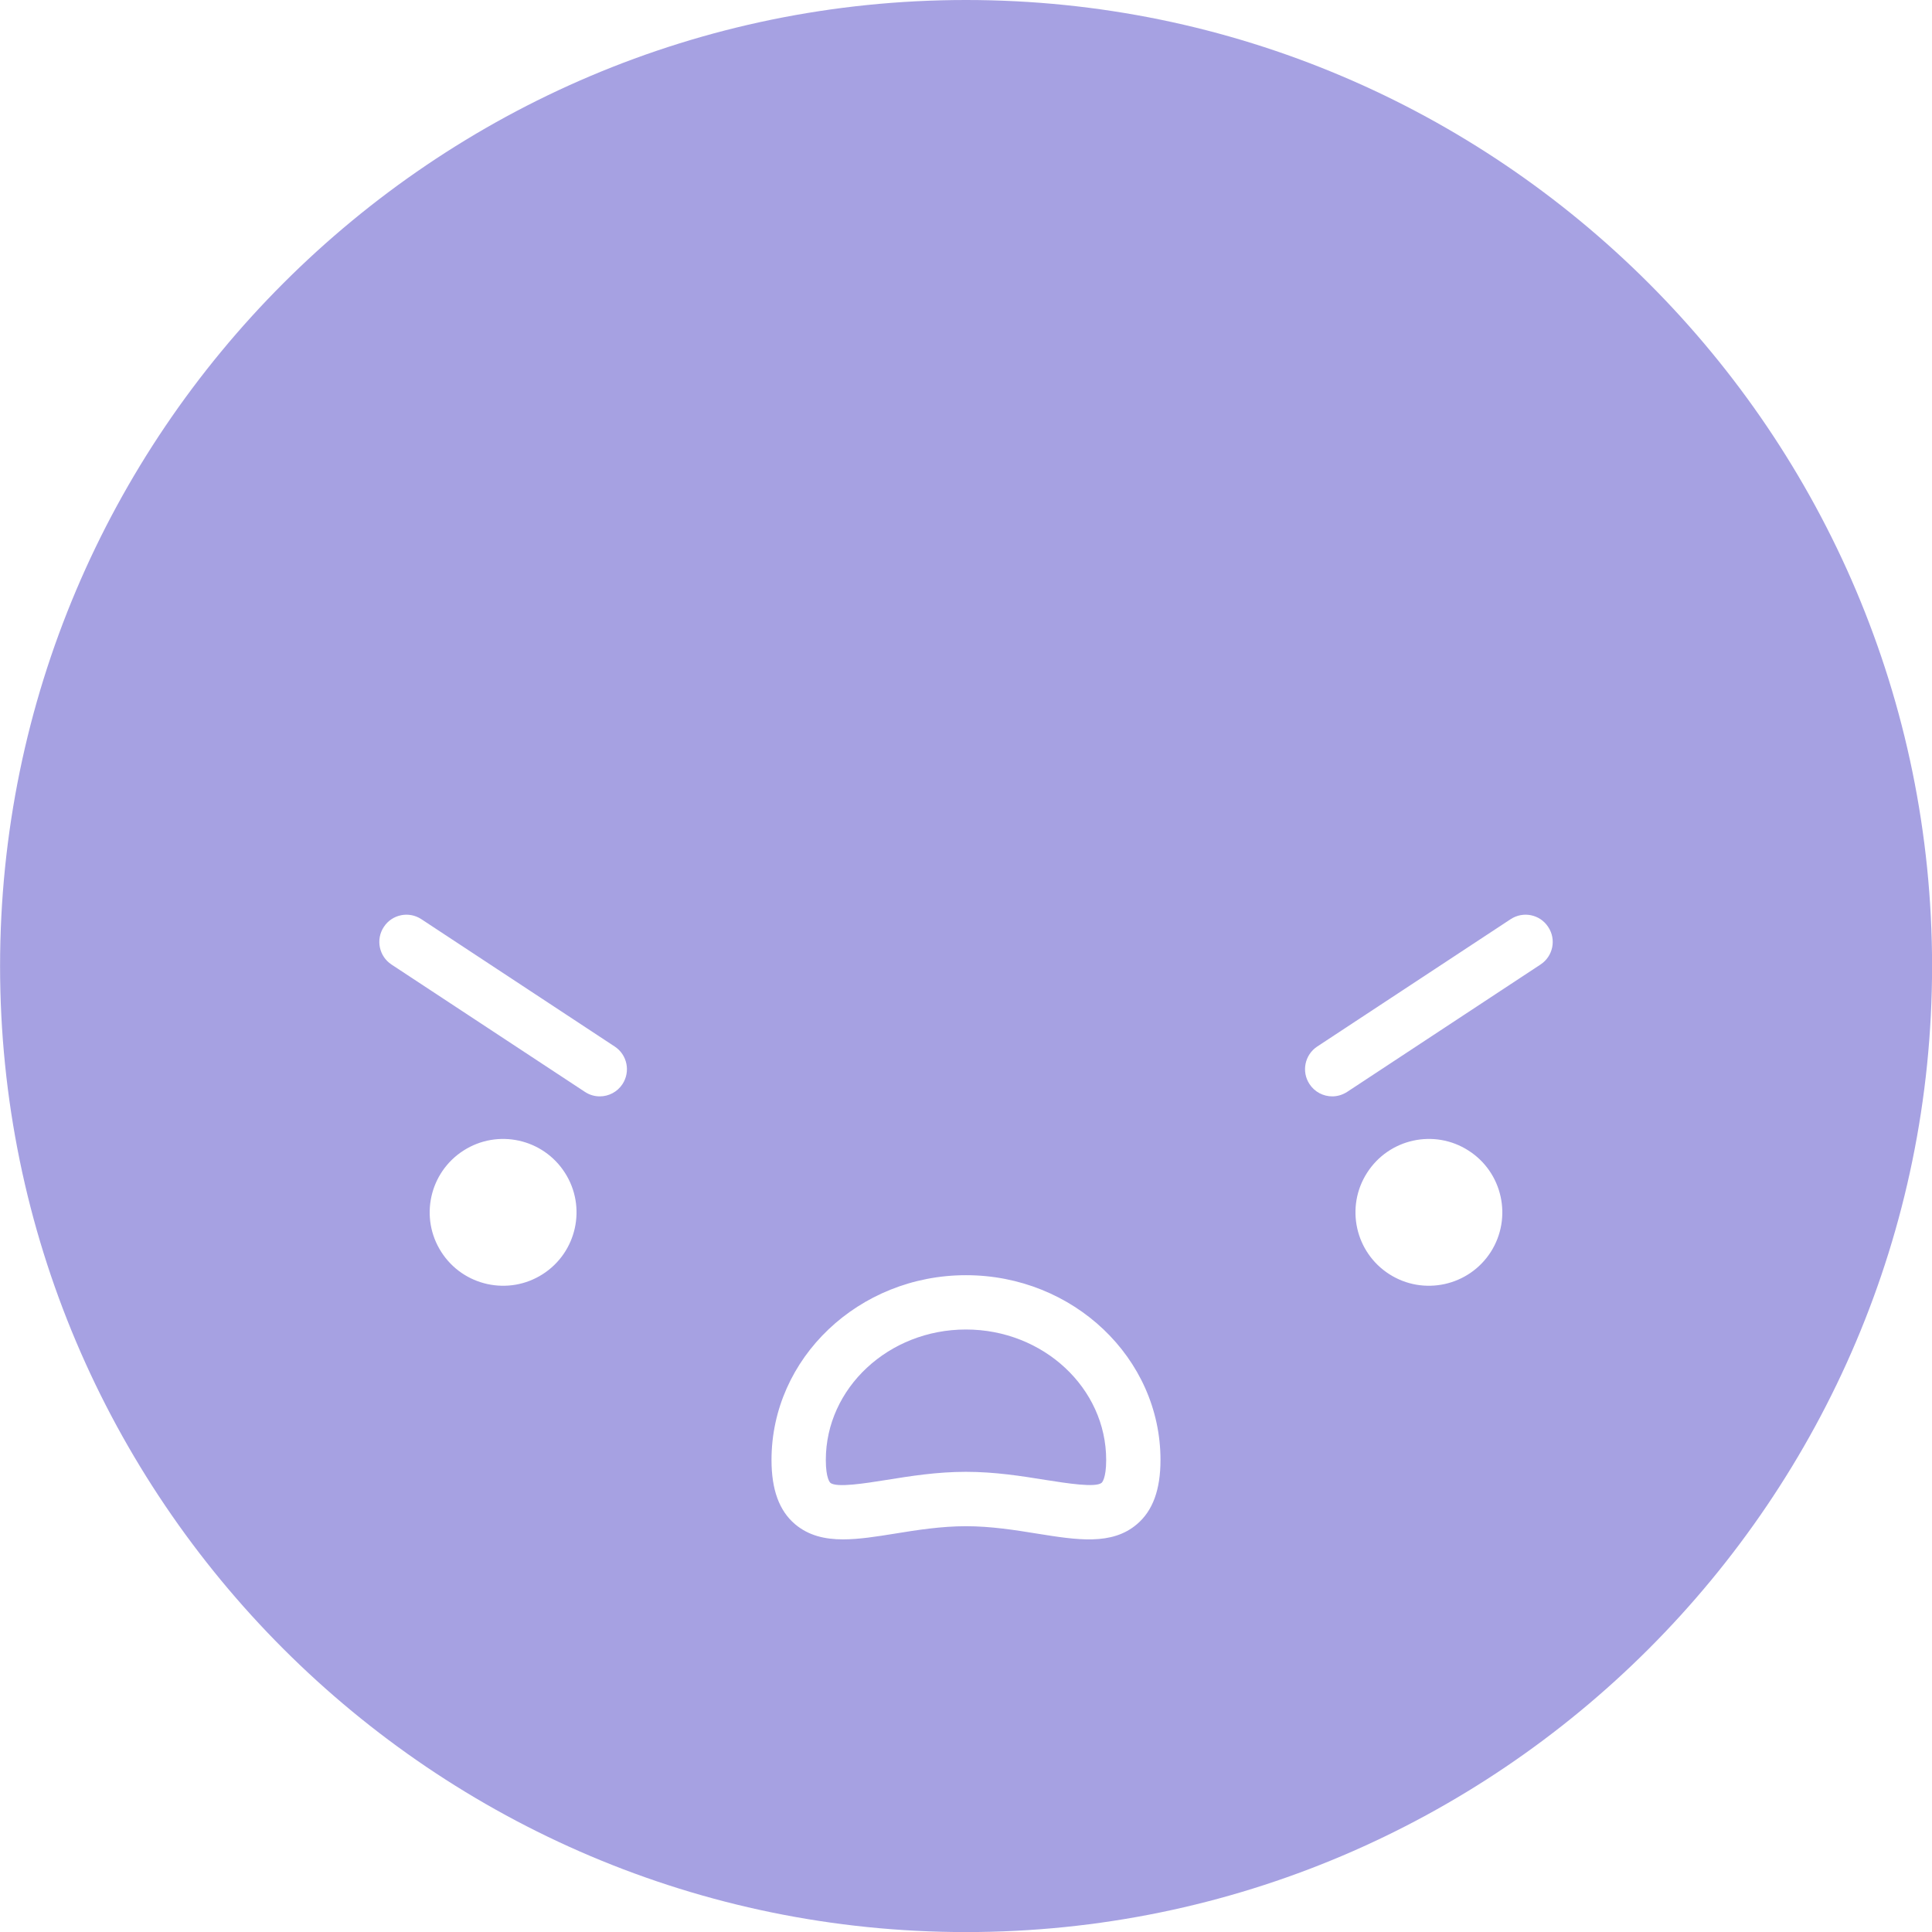 <svg viewBox="0 0 27 27" xmlns="http://www.w3.org/2000/svg" xmlns:xlink="http://www.w3.org/1999/xlink">
  <title>Furious Emoji (Filled)</title>
  <defs>
    <polygon points="0.001 0 27 0 27 27 0.001 27" />
  </defs>
  <g stroke="none" stroke-width="1" fill="none" fill-rule="evenodd">
    <path d="M13.499,18.58 C12.419,18.58 11.541,19.398 11.541,20.403 C11.541,20.666 11.601,20.719 11.604,20.722 C11.688,20.795 12.094,20.729 12.39,20.682 C12.72,20.629 13.092,20.569 13.499,20.569 C13.908,20.569 14.28,20.629 14.61,20.682 C14.905,20.728 15.312,20.794 15.396,20.722 C15.399,20.719 15.459,20.666 15.459,20.403 C15.459,19.398 14.579,18.58 13.499,18.58" fill="#A6A1E2" />
    <g transform="translate(0, 0.001)">
      <mask fill="white">
        <polygon points="0.001 0 27 0 27 27 0.001 27" />
      </mask>
      <path d="M21.528,13.479 L18.827,15.258 C18.762,15.3 18.69,15.321 18.619,15.321 C18.495,15.321 18.374,15.261 18.301,15.15 C18.185,14.975 18.234,14.739 18.409,14.624 L21.111,12.845 C21.287,12.729 21.522,12.778 21.636,12.953 C21.753,13.128 21.704,13.364 21.528,13.479 M20.834,17.495 C20.528,17.972 19.893,18.111 19.416,17.806 C18.939,17.501 18.799,16.866 19.105,16.389 C19.41,15.912 20.045,15.772 20.522,16.078 C21,16.383 21.138,17.018 20.834,17.495 M15.89,21.299 C15.539,21.6 15.052,21.521 14.49,21.431 C14.188,21.382 13.847,21.328 13.5,21.328 C13.153,21.328 12.811,21.382 12.51,21.431 C12.25,21.473 12.005,21.512 11.782,21.512 C11.526,21.512 11.299,21.459 11.11,21.299 C10.889,21.111 10.782,20.817 10.782,20.402 C10.782,18.978 12.001,17.82 13.5,17.82 C14.999,17.82 16.218,18.978 16.218,20.402 C16.218,20.817 16.111,21.111 15.89,21.299 M8.699,15.15 C8.626,15.261 8.505,15.321 8.382,15.321 C8.309,15.321 8.237,15.3 8.174,15.258 L5.472,13.479 C5.297,13.364 5.248,13.128 5.364,12.953 C5.478,12.778 5.714,12.729 5.889,12.845 L8.59,14.624 C8.766,14.739 8.814,14.975 8.699,15.15 M7.584,17.806 C7.107,18.111 6.472,17.972 6.167,17.495 C5.861,17.018 6.001,16.383 6.478,16.078 C6.956,15.772 7.59,15.912 7.895,16.389 C8.201,16.866 8.061,17.501 7.584,17.806 M13.5,-0.001 C6.056,-0.001 0.001,6.056 0.001,13.5 C0.001,20.943 6.056,27 13.5,27 C20.944,27 27.001,20.943 27.001,13.5 C27.001,6.056 20.944,-0.001 13.5,-0.001" fill="#A6A1E2" />
    </g>
  </g>
</svg>
